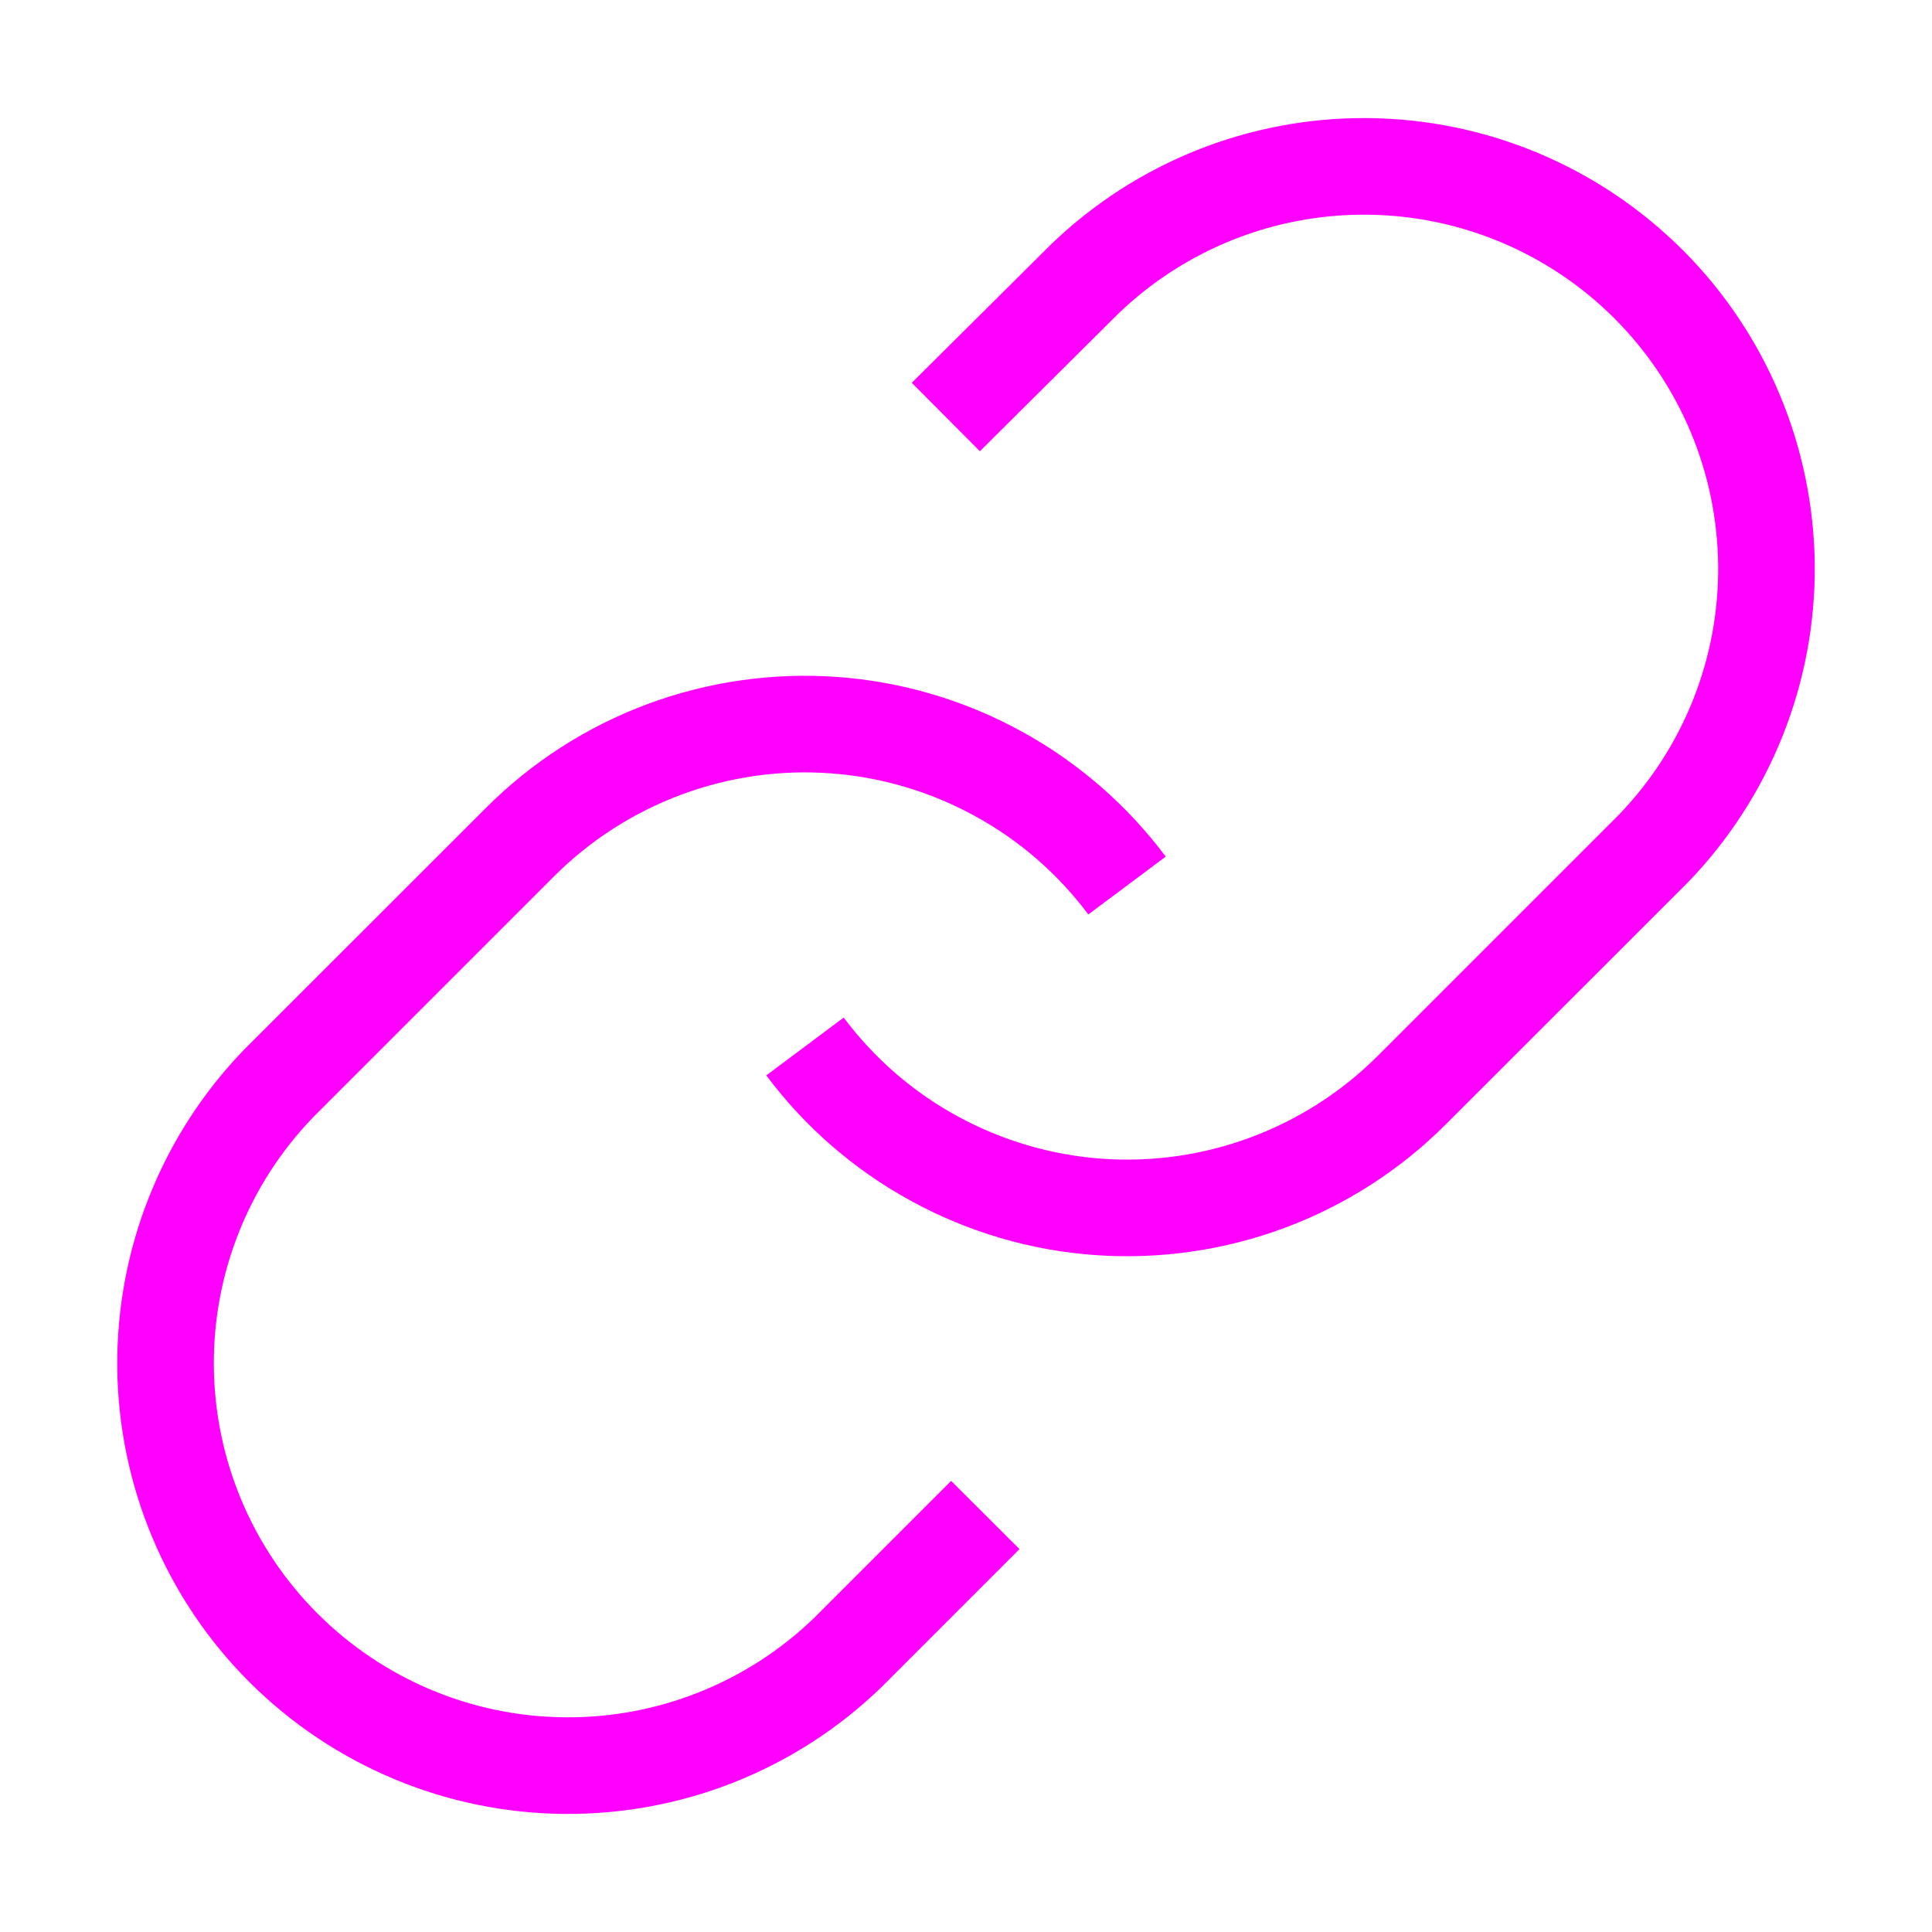 <svg width="16" height="16" viewBox="0 0 16 16" fill="none" xmlns="http://www.w3.org/2000/svg">
<g clip-path="url(#clip0_1447_2046)">
<path fill-rule="evenodd" clip-rule="evenodd" d="M11.328 0.978C10.349 0.969 9.406 1.346 8.702 2.026L7.551 3.17L8.115 3.737L9.26 2.599C9.813 2.066 10.553 1.771 11.321 1.778C12.09 1.784 12.826 2.093 13.37 2.637C13.914 3.181 14.222 3.916 14.229 4.685C14.236 5.453 13.941 6.193 13.408 6.746L11.41 8.744C11.113 9.041 10.755 9.271 10.361 9.418C9.967 9.565 9.546 9.626 9.126 9.596C8.707 9.566 8.299 9.446 7.929 9.244C7.56 9.043 7.239 8.764 6.987 8.427L6.346 8.906C6.667 9.335 7.076 9.69 7.546 9.946C8.016 10.203 8.535 10.356 9.069 10.394C9.603 10.432 10.139 10.355 10.641 10.168C11.142 9.981 11.598 9.688 11.976 9.309L13.976 7.31L13.981 7.305C14.661 6.6 15.037 5.657 15.029 4.679C15.02 3.7 14.628 2.763 13.936 2.071C13.243 1.379 12.307 0.986 11.328 0.978ZM6.931 5.606C6.397 5.568 5.861 5.645 5.359 5.832C4.858 6.019 4.402 6.312 4.024 6.691L2.024 8.69L2.019 8.695C1.339 9.4 0.963 10.343 0.971 11.322C0.98 12.3 1.372 13.237 2.064 13.929C2.757 14.621 3.693 15.014 4.672 15.022C5.651 15.031 6.594 14.655 7.298 13.974L8.443 12.829L7.877 12.264L6.74 13.401C6.187 13.934 5.447 14.229 4.679 14.222C3.91 14.216 3.174 13.907 2.63 13.363C2.086 12.819 1.778 12.084 1.771 11.315C1.764 10.546 2.059 9.807 2.592 9.254L4.59 7.256C4.887 6.959 5.245 6.729 5.639 6.582C6.033 6.435 6.454 6.374 6.874 6.404C7.293 6.434 7.701 6.554 8.07 6.756C8.44 6.957 8.761 7.236 9.013 7.573L9.654 7.094C9.333 6.665 8.924 6.31 8.454 6.054C7.984 5.797 7.465 5.644 6.931 5.606Z" fill="#FF00FF"/>
</g>
<defs>
<clipPath id="clip0_1447_2046">
<rect width="16" height="16" fill="white"/>
</clipPath>
</defs>
</svg>
